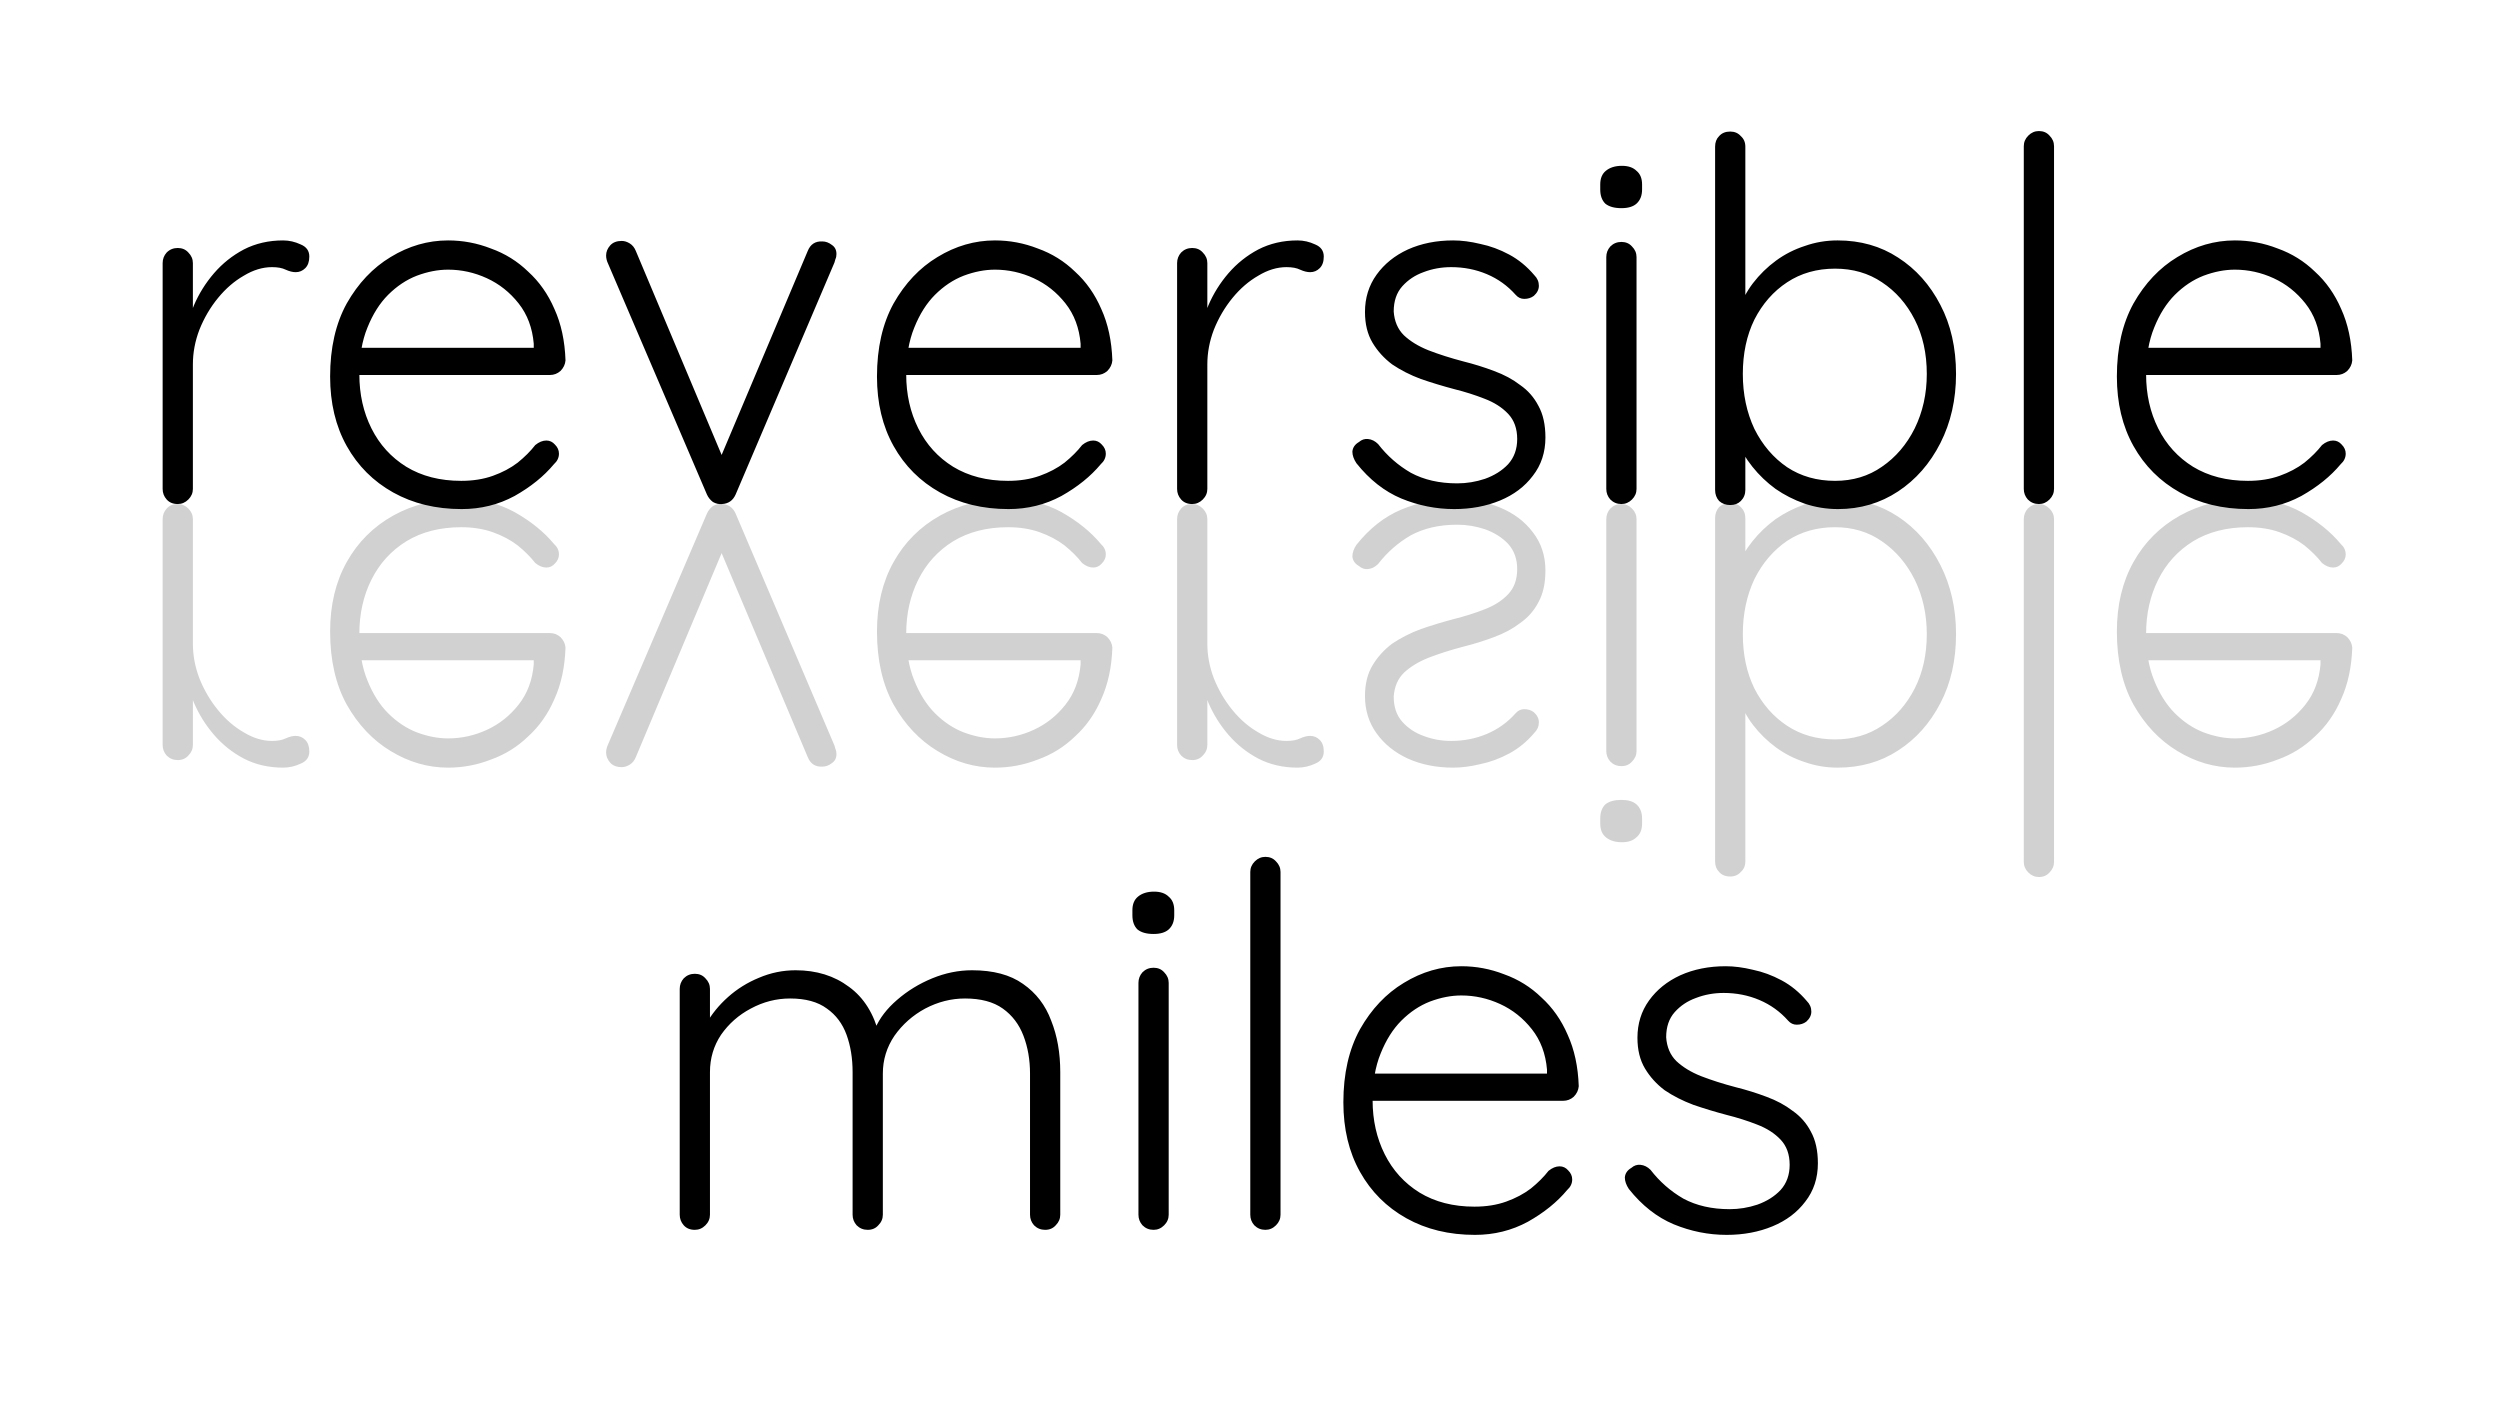 <svg width="124" height="70" viewBox="0 0 124 70" fill="none" xmlns="http://www.w3.org/2000/svg">
<path d="M39.464 48.125C40.498 48.125 41.381 48.4 42.114 48.95C42.848 49.483 43.348 50.283 43.614 51.35L43.264 51.45L43.414 51C43.631 50.5 43.989 50.033 44.489 49.6C45.006 49.15 45.589 48.792 46.239 48.525C46.889 48.258 47.548 48.125 48.214 48.125C49.264 48.125 50.106 48.35 50.739 48.8C51.389 49.25 51.856 49.858 52.139 50.625C52.439 51.375 52.589 52.225 52.589 53.175V60.25C52.589 60.45 52.514 60.625 52.364 60.775C52.231 60.925 52.056 61 51.839 61C51.623 61 51.439 60.925 51.289 60.775C51.156 60.625 51.089 60.45 51.089 60.25V53.25C51.089 52.567 50.981 51.942 50.764 51.375C50.548 50.808 50.206 50.358 49.739 50.025C49.273 49.692 48.648 49.525 47.864 49.525C47.181 49.525 46.523 49.692 45.889 50.025C45.273 50.358 44.764 50.808 44.364 51.375C43.981 51.942 43.789 52.567 43.789 53.25V60.25C43.789 60.45 43.714 60.625 43.564 60.775C43.431 60.925 43.256 61 43.039 61C42.823 61 42.639 60.925 42.489 60.775C42.356 60.625 42.289 60.45 42.289 60.25V53.175C42.289 52.492 42.189 51.875 41.989 51.325C41.789 50.775 41.464 50.342 41.014 50.025C40.564 49.692 39.956 49.525 39.189 49.525C38.506 49.525 37.856 49.692 37.239 50.025C36.639 50.342 36.148 50.775 35.764 51.325C35.398 51.875 35.214 52.492 35.214 53.175V60.25C35.214 60.45 35.139 60.625 34.989 60.775C34.839 60.925 34.664 61 34.464 61C34.231 61 34.048 60.925 33.914 60.775C33.781 60.625 33.714 60.45 33.714 60.25V49.05C33.714 48.85 33.781 48.675 33.914 48.525C34.064 48.375 34.248 48.3 34.464 48.3C34.681 48.3 34.856 48.375 34.989 48.525C35.139 48.675 35.214 48.85 35.214 49.05V51.375L34.539 52.3C34.589 51.8 34.748 51.3 35.014 50.8C35.298 50.3 35.664 49.85 36.114 49.45C36.564 49.05 37.073 48.733 37.639 48.5C38.223 48.25 38.831 48.125 39.464 48.125ZM57.967 60.25C57.967 60.45 57.892 60.625 57.742 60.775C57.592 60.925 57.417 61 57.217 61C57 61 56.817 60.925 56.667 60.775C56.534 60.625 56.467 60.45 56.467 60.25V48.75C56.467 48.55 56.534 48.375 56.667 48.225C56.817 48.075 57 48 57.217 48C57.434 48 57.609 48.075 57.742 48.225C57.892 48.375 57.967 48.55 57.967 48.75V60.25ZM57.217 46.325C56.867 46.325 56.6 46.25 56.417 46.1C56.25 45.933 56.167 45.7 56.167 45.4V45.15C56.167 44.85 56.259 44.625 56.442 44.475C56.642 44.308 56.909 44.225 57.242 44.225C57.559 44.225 57.8 44.308 57.967 44.475C58.15 44.625 58.242 44.85 58.242 45.15V45.4C58.242 45.7 58.15 45.933 57.967 46.1C57.8 46.25 57.55 46.325 57.217 46.325ZM63.514 60.25C63.514 60.45 63.439 60.625 63.289 60.775C63.139 60.925 62.964 61 62.764 61C62.547 61 62.364 60.925 62.214 60.775C62.08 60.625 62.014 60.45 62.014 60.25V43.25C62.014 43.05 62.089 42.875 62.239 42.725C62.389 42.575 62.564 42.5 62.764 42.5C62.98 42.5 63.155 42.575 63.289 42.725C63.439 42.875 63.514 43.05 63.514 43.25V60.25ZM73.156 61.25C71.873 61.25 70.74 60.975 69.756 60.425C68.773 59.875 68.006 59.108 67.456 58.125C66.906 57.142 66.631 55.992 66.631 54.675C66.631 53.258 66.906 52.05 67.456 51.05C68.023 50.05 68.748 49.283 69.631 48.75C70.531 48.2 71.481 47.925 72.481 47.925C73.215 47.925 73.923 48.058 74.606 48.325C75.306 48.575 75.923 48.958 76.456 49.475C77.006 49.975 77.44 50.592 77.756 51.325C78.09 52.058 78.273 52.908 78.306 53.875C78.29 54.075 78.206 54.25 78.056 54.4C77.906 54.533 77.731 54.6 77.531 54.6H67.506L67.206 53.25H77.056L76.731 53.55V53.05C76.665 52.267 76.415 51.6 75.981 51.05C75.548 50.5 75.023 50.083 74.406 49.8C73.79 49.517 73.148 49.375 72.481 49.375C71.981 49.375 71.465 49.475 70.931 49.675C70.415 49.875 69.94 50.192 69.506 50.625C69.09 51.042 68.748 51.583 68.481 52.25C68.215 52.9 68.081 53.675 68.081 54.575C68.081 55.558 68.281 56.45 68.681 57.25C69.081 58.05 69.656 58.683 70.406 59.15C71.173 59.617 72.081 59.85 73.131 59.85C73.715 59.85 74.24 59.767 74.706 59.6C75.173 59.433 75.581 59.217 75.931 58.95C76.281 58.667 76.573 58.375 76.806 58.075C76.99 57.925 77.173 57.85 77.356 57.85C77.523 57.85 77.665 57.917 77.781 58.05C77.915 58.183 77.981 58.333 77.981 58.5C77.981 58.7 77.898 58.875 77.731 59.025C77.231 59.625 76.581 60.15 75.781 60.6C74.981 61.033 74.106 61.25 73.156 61.25ZM80.792 58.975C80.659 58.775 80.592 58.583 80.592 58.4C80.609 58.2 80.717 58.042 80.917 57.925C81.05 57.808 81.2 57.758 81.367 57.775C81.55 57.792 81.717 57.875 81.867 58.025C82.317 58.608 82.859 59.083 83.492 59.45C84.142 59.8 84.909 59.975 85.792 59.975C86.259 59.975 86.717 59.9 87.167 59.75C87.634 59.583 88.017 59.342 88.317 59.025C88.617 58.692 88.767 58.275 88.767 57.775C88.767 57.258 88.617 56.842 88.317 56.525C88.017 56.208 87.625 55.958 87.142 55.775C86.675 55.592 86.175 55.433 85.642 55.3C85.075 55.15 84.525 54.983 83.992 54.8C83.459 54.6 82.984 54.358 82.567 54.075C82.167 53.775 81.842 53.417 81.592 53C81.342 52.583 81.217 52.075 81.217 51.475C81.217 50.775 81.409 50.158 81.792 49.625C82.175 49.092 82.692 48.675 83.342 48.375C84.009 48.075 84.759 47.925 85.592 47.925C86.009 47.925 86.459 47.983 86.942 48.1C87.425 48.2 87.9 48.375 88.367 48.625C88.834 48.875 89.25 49.217 89.617 49.65C89.767 49.8 89.842 49.975 89.842 50.175C89.842 50.358 89.759 50.525 89.592 50.675C89.459 50.775 89.3 50.825 89.117 50.825C88.95 50.825 88.809 50.758 88.692 50.625C88.292 50.175 87.817 49.833 87.267 49.6C86.717 49.367 86.125 49.25 85.492 49.25C85.009 49.25 84.55 49.333 84.117 49.5C83.7 49.65 83.35 49.883 83.067 50.2C82.784 50.517 82.642 50.933 82.642 51.45C82.675 51.933 82.842 52.325 83.142 52.625C83.459 52.925 83.867 53.175 84.367 53.375C84.884 53.575 85.459 53.758 86.092 53.925C86.625 54.058 87.134 54.217 87.617 54.4C88.117 54.583 88.55 54.817 88.917 55.1C89.3 55.367 89.6 55.708 89.817 56.125C90.05 56.542 90.167 57.067 90.167 57.7C90.167 58.433 89.959 59.067 89.542 59.6C89.142 60.133 88.6 60.542 87.917 60.825C87.234 61.108 86.475 61.25 85.642 61.25C84.742 61.25 83.867 61.075 83.017 60.725C82.184 60.375 81.442 59.792 80.792 58.975Z" fill="black"/>
<path d="M8.817 25C8.583 25 8.4 24.925 8.267 24.775C8.133 24.625 8.067 24.45 8.067 24.25V13.05C8.067 12.85 8.133 12.675 8.267 12.525C8.417 12.375 8.6 12.3 8.817 12.3C9.033 12.3 9.208 12.375 9.342 12.525C9.492 12.675 9.567 12.85 9.567 13.05V16.8L9.192 16.875C9.242 16.292 9.383 15.717 9.617 15.15C9.867 14.567 10.2 14.033 10.617 13.55C11.034 13.067 11.525 12.675 12.092 12.375C12.675 12.075 13.325 11.925 14.042 11.925C14.342 11.925 14.633 11.992 14.917 12.125C15.2 12.242 15.342 12.442 15.342 12.725C15.342 12.975 15.275 13.167 15.142 13.3C15.008 13.433 14.85 13.5 14.667 13.5C14.517 13.5 14.35 13.458 14.167 13.375C14 13.292 13.775 13.25 13.492 13.25C13.025 13.25 12.559 13.392 12.092 13.675C11.625 13.942 11.2 14.308 10.817 14.775C10.434 15.242 10.125 15.767 9.892 16.35C9.675 16.917 9.567 17.492 9.567 18.075V24.25C9.567 24.45 9.492 24.625 9.342 24.775C9.192 24.925 9.017 25 8.817 25ZM22.899 25.25C21.616 25.25 20.483 24.975 19.499 24.425C18.516 23.875 17.749 23.108 17.199 22.125C16.649 21.142 16.374 19.992 16.374 18.675C16.374 17.258 16.649 16.05 17.199 15.05C17.766 14.05 18.491 13.283 19.374 12.75C20.274 12.2 21.224 11.925 22.224 11.925C22.958 11.925 23.666 12.058 24.349 12.325C25.049 12.575 25.666 12.958 26.199 13.475C26.749 13.975 27.183 14.592 27.499 15.325C27.833 16.058 28.016 16.908 28.049 17.875C28.033 18.075 27.949 18.25 27.799 18.4C27.649 18.533 27.474 18.6 27.274 18.6H17.249L16.949 17.25H26.799L26.474 17.55V17.05C26.408 16.267 26.158 15.6 25.724 15.05C25.291 14.5 24.766 14.083 24.149 13.8C23.533 13.517 22.891 13.375 22.224 13.375C21.724 13.375 21.208 13.475 20.674 13.675C20.158 13.875 19.683 14.192 19.249 14.625C18.833 15.042 18.491 15.583 18.224 16.25C17.958 16.9 17.824 17.675 17.824 18.575C17.824 19.558 18.024 20.45 18.424 21.25C18.824 22.05 19.399 22.683 20.149 23.15C20.916 23.617 21.824 23.85 22.874 23.85C23.458 23.85 23.983 23.767 24.449 23.6C24.916 23.433 25.324 23.217 25.674 22.95C26.024 22.667 26.316 22.375 26.549 22.075C26.733 21.925 26.916 21.85 27.099 21.85C27.266 21.85 27.408 21.917 27.524 22.05C27.658 22.183 27.724 22.333 27.724 22.5C27.724 22.7 27.641 22.875 27.474 23.025C26.974 23.625 26.324 24.15 25.524 24.6C24.724 25.033 23.849 25.25 22.899 25.25ZM30.838 11.95C30.971 11.95 31.105 11.992 31.238 12.075C31.371 12.158 31.471 12.283 31.538 12.45L35.913 22.85L35.588 23.05L40.063 12.45C40.196 12.117 40.438 11.958 40.788 11.975C40.955 11.975 41.113 12.033 41.263 12.15C41.413 12.25 41.488 12.4 41.488 12.6C41.488 12.7 41.471 12.783 41.438 12.85C41.421 12.9 41.405 12.958 41.388 13.025L36.488 24.525C36.355 24.825 36.13 24.983 35.813 25C35.663 25.017 35.513 24.983 35.363 24.9C35.23 24.8 35.13 24.675 35.063 24.525L30.138 13.025C30.121 12.992 30.105 12.942 30.088 12.875C30.071 12.808 30.063 12.742 30.063 12.675C30.063 12.492 30.13 12.325 30.263 12.175C30.396 12.025 30.588 11.95 30.838 11.95ZM50.023 25.25C48.74 25.25 47.607 24.975 46.623 24.425C45.64 23.875 44.873 23.108 44.323 22.125C43.773 21.142 43.498 19.992 43.498 18.675C43.498 17.258 43.773 16.05 44.323 15.05C44.89 14.05 45.615 13.283 46.498 12.75C47.398 12.2 48.348 11.925 49.348 11.925C50.082 11.925 50.79 12.058 51.473 12.325C52.173 12.575 52.79 12.958 53.323 13.475C53.873 13.975 54.307 14.592 54.623 15.325C54.957 16.058 55.14 16.908 55.173 17.875C55.157 18.075 55.073 18.25 54.923 18.4C54.773 18.533 54.598 18.6 54.398 18.6H44.373L44.073 17.25H53.923L53.598 17.55V17.05C53.532 16.267 53.282 15.6 52.848 15.05C52.415 14.5 51.89 14.083 51.273 13.8C50.657 13.517 50.015 13.375 49.348 13.375C48.848 13.375 48.332 13.475 47.798 13.675C47.282 13.875 46.807 14.192 46.373 14.625C45.957 15.042 45.615 15.583 45.348 16.25C45.082 16.9 44.948 17.675 44.948 18.575C44.948 19.558 45.148 20.45 45.548 21.25C45.948 22.05 46.523 22.683 47.273 23.15C48.04 23.617 48.948 23.85 49.998 23.85C50.582 23.85 51.107 23.767 51.573 23.6C52.04 23.433 52.448 23.217 52.798 22.95C53.148 22.667 53.44 22.375 53.673 22.075C53.857 21.925 54.04 21.85 54.223 21.85C54.39 21.85 54.532 21.917 54.648 22.05C54.782 22.183 54.848 22.333 54.848 22.5C54.848 22.7 54.765 22.875 54.598 23.025C54.098 23.625 53.448 24.15 52.648 24.6C51.848 25.033 50.973 25.25 50.023 25.25ZM59.134 25C58.901 25 58.718 24.925 58.584 24.775C58.451 24.625 58.384 24.45 58.384 24.25V13.05C58.384 12.85 58.451 12.675 58.584 12.525C58.734 12.375 58.917 12.3 59.134 12.3C59.351 12.3 59.526 12.375 59.659 12.525C59.809 12.675 59.884 12.85 59.884 13.05V16.8L59.509 16.875C59.559 16.292 59.701 15.717 59.934 15.15C60.184 14.567 60.517 14.033 60.934 13.55C61.351 13.067 61.843 12.675 62.409 12.375C62.992 12.075 63.642 11.925 64.359 11.925C64.659 11.925 64.951 11.992 65.234 12.125C65.517 12.242 65.659 12.442 65.659 12.725C65.659 12.975 65.593 13.167 65.459 13.3C65.326 13.433 65.168 13.5 64.984 13.5C64.834 13.5 64.668 13.458 64.484 13.375C64.317 13.292 64.093 13.25 63.809 13.25C63.343 13.25 62.876 13.392 62.409 13.675C61.943 13.942 61.517 14.308 61.134 14.775C60.751 15.242 60.443 15.767 60.209 16.35C59.992 16.917 59.884 17.492 59.884 18.075V24.25C59.884 24.45 59.809 24.625 59.659 24.775C59.509 24.925 59.334 25 59.134 25ZM67.278 22.975C67.145 22.775 67.078 22.583 67.078 22.4C67.095 22.2 67.203 22.042 67.403 21.925C67.537 21.808 67.687 21.758 67.853 21.775C68.037 21.792 68.203 21.875 68.353 22.025C68.803 22.608 69.345 23.083 69.978 23.45C70.628 23.8 71.395 23.975 72.278 23.975C72.745 23.975 73.203 23.9 73.653 23.75C74.12 23.583 74.503 23.342 74.803 23.025C75.103 22.692 75.253 22.275 75.253 21.775C75.253 21.258 75.103 20.842 74.803 20.525C74.503 20.208 74.112 19.958 73.628 19.775C73.162 19.592 72.662 19.433 72.128 19.3C71.562 19.15 71.012 18.983 70.478 18.8C69.945 18.6 69.47 18.358 69.053 18.075C68.653 17.775 68.328 17.417 68.078 17C67.828 16.583 67.703 16.075 67.703 15.475C67.703 14.775 67.895 14.158 68.278 13.625C68.662 13.092 69.178 12.675 69.828 12.375C70.495 12.075 71.245 11.925 72.078 11.925C72.495 11.925 72.945 11.983 73.428 12.1C73.912 12.2 74.387 12.375 74.853 12.625C75.32 12.875 75.737 13.217 76.103 13.65C76.253 13.8 76.328 13.975 76.328 14.175C76.328 14.358 76.245 14.525 76.078 14.675C75.945 14.775 75.787 14.825 75.603 14.825C75.437 14.825 75.295 14.758 75.178 14.625C74.778 14.175 74.303 13.833 73.753 13.6C73.203 13.367 72.612 13.25 71.978 13.25C71.495 13.25 71.037 13.333 70.603 13.5C70.187 13.65 69.837 13.883 69.553 14.2C69.27 14.517 69.128 14.933 69.128 15.45C69.162 15.933 69.328 16.325 69.628 16.625C69.945 16.925 70.353 17.175 70.853 17.375C71.37 17.575 71.945 17.758 72.578 17.925C73.112 18.058 73.62 18.217 74.103 18.4C74.603 18.583 75.037 18.817 75.403 19.1C75.787 19.367 76.087 19.708 76.303 20.125C76.537 20.542 76.653 21.067 76.653 21.7C76.653 22.433 76.445 23.067 76.028 23.6C75.628 24.133 75.087 24.542 74.403 24.825C73.72 25.108 72.962 25.25 72.128 25.25C71.228 25.25 70.353 25.075 69.503 24.725C68.67 24.375 67.928 23.792 67.278 22.975ZM81.172 24.25C81.172 24.45 81.097 24.625 80.947 24.775C80.797 24.925 80.622 25 80.422 25C80.205 25 80.022 24.925 79.872 24.775C79.739 24.625 79.672 24.45 79.672 24.25V12.75C79.672 12.55 79.739 12.375 79.872 12.225C80.022 12.075 80.205 12 80.422 12C80.639 12 80.814 12.075 80.947 12.225C81.097 12.375 81.172 12.55 81.172 12.75V24.25ZM80.422 10.325C80.072 10.325 79.805 10.25 79.622 10.1C79.455 9.933 79.372 9.7 79.372 9.4V9.15C79.372 8.85 79.464 8.625 79.647 8.475C79.847 8.308 80.114 8.225 80.447 8.225C80.764 8.225 81.005 8.308 81.172 8.475C81.355 8.625 81.447 8.85 81.447 9.15V9.4C81.447 9.7 81.355 9.933 81.172 10.1C81.005 10.25 80.755 10.325 80.422 10.325ZM91.144 11.925C92.277 11.925 93.277 12.208 94.144 12.775C95.027 13.342 95.727 14.125 96.244 15.125C96.76 16.108 97.019 17.25 97.019 18.55C97.019 19.817 96.76 20.958 96.244 21.975C95.727 22.992 95.027 23.792 94.144 24.375C93.26 24.958 92.269 25.25 91.169 25.25C90.585 25.25 90.027 25.158 89.494 24.975C88.977 24.792 88.502 24.55 88.069 24.25C87.635 23.933 87.252 23.567 86.919 23.15C86.585 22.733 86.319 22.283 86.119 21.8L86.569 21.475V24.3C86.569 24.517 86.494 24.7 86.344 24.85C86.21 24.983 86.035 25.05 85.819 25.05C85.602 25.05 85.419 24.983 85.269 24.85C85.135 24.7 85.069 24.517 85.069 24.3V7.275C85.069 7.058 85.135 6.883 85.269 6.75C85.402 6.6 85.585 6.525 85.819 6.525C86.035 6.525 86.21 6.6 86.344 6.75C86.494 6.883 86.569 7.058 86.569 7.275V15.65L86.219 15.45C86.385 14.933 86.627 14.467 86.944 14.05C87.277 13.617 87.66 13.242 88.094 12.925C88.527 12.608 89.002 12.367 89.519 12.2C90.035 12.017 90.577 11.925 91.144 11.925ZM91.019 13.325C90.119 13.325 89.327 13.55 88.644 14C87.96 14.45 87.419 15.067 87.019 15.85C86.635 16.633 86.444 17.533 86.444 18.55C86.444 19.55 86.635 20.458 87.019 21.275C87.419 22.075 87.96 22.708 88.644 23.175C89.327 23.625 90.119 23.85 91.019 23.85C91.902 23.85 92.677 23.617 93.344 23.15C94.027 22.683 94.569 22.05 94.969 21.25C95.369 20.433 95.569 19.533 95.569 18.55C95.569 17.533 95.369 16.633 94.969 15.85C94.569 15.067 94.027 14.45 93.344 14C92.677 13.55 91.902 13.325 91.019 13.325ZM101.88 24.25C101.88 24.45 101.805 24.625 101.655 24.775C101.505 24.925 101.33 25 101.13 25C100.913 25 100.73 24.925 100.58 24.775C100.447 24.625 100.38 24.45 100.38 24.25V7.25C100.38 7.05 100.455 6.875 100.605 6.725C100.755 6.575 100.93 6.5 101.13 6.5C101.347 6.5 101.522 6.575 101.655 6.725C101.805 6.875 101.88 7.05 101.88 7.25V24.25ZM111.522 25.25C110.239 25.25 109.106 24.975 108.122 24.425C107.139 23.875 106.372 23.108 105.822 22.125C105.272 21.142 104.997 19.992 104.997 18.675C104.997 17.258 105.272 16.05 105.822 15.05C106.389 14.05 107.114 13.283 107.997 12.75C108.897 12.2 109.847 11.925 110.847 11.925C111.581 11.925 112.289 12.058 112.972 12.325C113.672 12.575 114.289 12.958 114.822 13.475C115.372 13.975 115.806 14.592 116.122 15.325C116.456 16.058 116.639 16.908 116.672 17.875C116.656 18.075 116.572 18.25 116.422 18.4C116.272 18.533 116.097 18.6 115.897 18.6H105.872L105.572 17.25H115.422L115.097 17.55V17.05C115.031 16.267 114.781 15.6 114.347 15.05C113.914 14.5 113.389 14.083 112.772 13.8C112.156 13.517 111.514 13.375 110.847 13.375C110.347 13.375 109.831 13.475 109.297 13.675C108.781 13.875 108.306 14.192 107.872 14.625C107.456 15.042 107.114 15.583 106.847 16.25C106.581 16.9 106.447 17.675 106.447 18.575C106.447 19.558 106.647 20.45 107.047 21.25C107.447 22.05 108.022 22.683 108.772 23.15C109.539 23.617 110.447 23.85 111.497 23.85C112.081 23.85 112.606 23.767 113.072 23.6C113.539 23.433 113.947 23.217 114.297 22.95C114.647 22.667 114.939 22.375 115.172 22.075C115.356 21.925 115.539 21.85 115.722 21.85C115.889 21.85 116.031 21.917 116.147 22.05C116.281 22.183 116.347 22.333 116.347 22.5C116.347 22.7 116.264 22.875 116.097 23.025C115.597 23.625 114.947 24.15 114.147 24.6C113.347 25.033 112.472 25.25 111.522 25.25Z" fill="black"/>
<path d="M8.817 25C8.583 25 8.4 25.075 8.267 25.225C8.133 25.375 8.067 25.55 8.067 25.75V36.95C8.067 37.15 8.133 37.325 8.267 37.475C8.417 37.625 8.6 37.7 8.817 37.7C9.033 37.7 9.208 37.625 9.342 37.475C9.492 37.325 9.567 37.15 9.567 36.95V33.2L9.192 33.125C9.242 33.708 9.383 34.283 9.617 34.85C9.867 35.433 10.2 35.967 10.617 36.45C11.034 36.933 11.525 37.325 12.092 37.625C12.675 37.925 13.325 38.075 14.042 38.075C14.342 38.075 14.633 38.008 14.917 37.875C15.2 37.758 15.342 37.558 15.342 37.275C15.342 37.025 15.275 36.833 15.142 36.7C15.008 36.567 14.85 36.5 14.667 36.5C14.517 36.5 14.35 36.542 14.167 36.625C14 36.708 13.775 36.75 13.492 36.75C13.025 36.75 12.559 36.608 12.092 36.325C11.625 36.058 11.2 35.692 10.817 35.225C10.434 34.758 10.125 34.233 9.892 33.65C9.675 33.083 9.567 32.508 9.567 31.925V25.75C9.567 25.55 9.492 25.375 9.342 25.225C9.192 25.075 9.017 25 8.817 25ZM22.899 24.75C21.616 24.75 20.483 25.025 19.499 25.575C18.516 26.125 17.749 26.892 17.199 27.875C16.649 28.858 16.374 30.008 16.374 31.325C16.374 32.742 16.649 33.95 17.199 34.95C17.766 35.95 18.491 36.717 19.374 37.25C20.274 37.8 21.224 38.075 22.224 38.075C22.958 38.075 23.666 37.942 24.349 37.675C25.049 37.425 25.666 37.042 26.199 36.525C26.749 36.025 27.183 35.408 27.499 34.675C27.833 33.942 28.016 33.092 28.049 32.125C28.033 31.925 27.949 31.75 27.799 31.6C27.649 31.467 27.474 31.4 27.274 31.4H17.249L16.949 32.75H26.799L26.474 32.45V32.95C26.408 33.733 26.158 34.4 25.724 34.95C25.291 35.5 24.766 35.917 24.149 36.2C23.533 36.483 22.891 36.625 22.224 36.625C21.724 36.625 21.208 36.525 20.674 36.325C20.158 36.125 19.683 35.808 19.249 35.375C18.833 34.958 18.491 34.417 18.224 33.75C17.958 33.1 17.824 32.325 17.824 31.425C17.824 30.442 18.024 29.55 18.424 28.75C18.824 27.95 19.399 27.317 20.149 26.85C20.916 26.383 21.824 26.15 22.874 26.15C23.458 26.15 23.983 26.233 24.449 26.4C24.916 26.567 25.324 26.783 25.674 27.05C26.024 27.333 26.316 27.625 26.549 27.925C26.733 28.075 26.916 28.15 27.099 28.15C27.266 28.15 27.408 28.083 27.524 27.95C27.658 27.817 27.724 27.667 27.724 27.5C27.724 27.3 27.641 27.125 27.474 26.975C26.974 26.375 26.324 25.85 25.524 25.4C24.724 24.967 23.849 24.75 22.899 24.75ZM30.838 38.05C30.971 38.05 31.105 38.008 31.238 37.925C31.371 37.842 31.471 37.717 31.538 37.55L35.913 27.15L35.588 26.95L40.063 37.55C40.196 37.883 40.438 38.042 40.788 38.025C40.955 38.025 41.113 37.967 41.263 37.85C41.413 37.75 41.488 37.6 41.488 37.4C41.488 37.3 41.471 37.217 41.438 37.15C41.421 37.1 41.405 37.042 41.388 36.975L36.488 25.475C36.355 25.175 36.13 25.017 35.813 25C35.663 24.983 35.513 25.017 35.363 25.1C35.23 25.2 35.13 25.325 35.063 25.475L30.138 36.975C30.121 37.008 30.105 37.058 30.088 37.125C30.071 37.192 30.063 37.258 30.063 37.325C30.063 37.508 30.13 37.675 30.263 37.825C30.396 37.975 30.588 38.05 30.838 38.05ZM50.023 24.75C48.74 24.75 47.607 25.025 46.623 25.575C45.64 26.125 44.873 26.892 44.323 27.875C43.773 28.858 43.498 30.008 43.498 31.325C43.498 32.742 43.773 33.95 44.323 34.95C44.89 35.95 45.615 36.717 46.498 37.25C47.398 37.8 48.348 38.075 49.348 38.075C50.082 38.075 50.79 37.942 51.473 37.675C52.173 37.425 52.79 37.042 53.323 36.525C53.873 36.025 54.307 35.408 54.623 34.675C54.957 33.942 55.14 33.092 55.173 32.125C55.157 31.925 55.073 31.75 54.923 31.6C54.773 31.467 54.598 31.4 54.398 31.4H44.373L44.073 32.75H53.923L53.598 32.45V32.95C53.532 33.733 53.282 34.4 52.848 34.95C52.415 35.5 51.89 35.917 51.273 36.2C50.657 36.483 50.015 36.625 49.348 36.625C48.848 36.625 48.332 36.525 47.798 36.325C47.282 36.125 46.807 35.808 46.373 35.375C45.957 34.958 45.615 34.417 45.348 33.75C45.082 33.1 44.948 32.325 44.948 31.425C44.948 30.442 45.148 29.55 45.548 28.75C45.948 27.95 46.523 27.317 47.273 26.85C48.04 26.383 48.948 26.15 49.998 26.15C50.582 26.15 51.107 26.233 51.573 26.4C52.04 26.567 52.448 26.783 52.798 27.05C53.148 27.333 53.44 27.625 53.673 27.925C53.857 28.075 54.04 28.15 54.223 28.15C54.39 28.15 54.532 28.083 54.648 27.95C54.782 27.817 54.848 27.667 54.848 27.5C54.848 27.3 54.765 27.125 54.598 26.975C54.098 26.375 53.448 25.85 52.648 25.4C51.848 24.967 50.973 24.75 50.023 24.75ZM59.134 25C58.901 25 58.718 25.075 58.584 25.225C58.451 25.375 58.384 25.55 58.384 25.75V36.95C58.384 37.15 58.451 37.325 58.584 37.475C58.734 37.625 58.917 37.7 59.134 37.7C59.351 37.7 59.526 37.625 59.659 37.475C59.809 37.325 59.884 37.15 59.884 36.95V33.2L59.509 33.125C59.559 33.708 59.701 34.283 59.934 34.85C60.184 35.433 60.517 35.967 60.934 36.45C61.351 36.933 61.843 37.325 62.409 37.625C62.992 37.925 63.642 38.075 64.359 38.075C64.659 38.075 64.951 38.008 65.234 37.875C65.517 37.758 65.659 37.558 65.659 37.275C65.659 37.025 65.593 36.833 65.459 36.7C65.326 36.567 65.168 36.5 64.984 36.5C64.834 36.5 64.668 36.542 64.484 36.625C64.317 36.708 64.093 36.75 63.809 36.75C63.343 36.75 62.876 36.608 62.409 36.325C61.943 36.058 61.517 35.692 61.134 35.225C60.751 34.758 60.443 34.233 60.209 33.65C59.992 33.083 59.884 32.508 59.884 31.925V25.75C59.884 25.55 59.809 25.375 59.659 25.225C59.509 25.075 59.334 25 59.134 25ZM67.278 27.025C67.145 27.225 67.078 27.417 67.078 27.6C67.095 27.8 67.203 27.958 67.403 28.075C67.537 28.192 67.687 28.242 67.853 28.225C68.037 28.208 68.203 28.125 68.353 27.975C68.803 27.392 69.345 26.917 69.978 26.55C70.628 26.2 71.395 26.025 72.278 26.025C72.745 26.025 73.203 26.1 73.653 26.25C74.12 26.417 74.503 26.658 74.803 26.975C75.103 27.308 75.253 27.725 75.253 28.225C75.253 28.742 75.103 29.158 74.803 29.475C74.503 29.792 74.112 30.042 73.628 30.225C73.162 30.408 72.662 30.567 72.128 30.7C71.562 30.85 71.012 31.017 70.478 31.2C69.945 31.4 69.47 31.642 69.053 31.925C68.653 32.225 68.328 32.583 68.078 33C67.828 33.417 67.703 33.925 67.703 34.525C67.703 35.225 67.895 35.842 68.278 36.375C68.662 36.908 69.178 37.325 69.828 37.625C70.495 37.925 71.245 38.075 72.078 38.075C72.495 38.075 72.945 38.017 73.428 37.9C73.912 37.8 74.387 37.625 74.853 37.375C75.32 37.125 75.737 36.783 76.103 36.35C76.253 36.2 76.328 36.025 76.328 35.825C76.328 35.642 76.245 35.475 76.078 35.325C75.945 35.225 75.787 35.175 75.603 35.175C75.437 35.175 75.295 35.242 75.178 35.375C74.778 35.825 74.303 36.167 73.753 36.4C73.203 36.633 72.612 36.75 71.978 36.75C71.495 36.75 71.037 36.667 70.603 36.5C70.187 36.35 69.837 36.117 69.553 35.8C69.27 35.483 69.128 35.067 69.128 34.55C69.162 34.067 69.328 33.675 69.628 33.375C69.945 33.075 70.353 32.825 70.853 32.625C71.37 32.425 71.945 32.242 72.578 32.075C73.112 31.942 73.62 31.783 74.103 31.6C74.603 31.417 75.037 31.183 75.403 30.9C75.787 30.633 76.087 30.292 76.303 29.875C76.537 29.458 76.653 28.933 76.653 28.3C76.653 27.567 76.445 26.933 76.028 26.4C75.628 25.867 75.087 25.458 74.403 25.175C73.72 24.892 72.962 24.75 72.128 24.75C71.228 24.75 70.353 24.925 69.503 25.275C68.67 25.625 67.928 26.208 67.278 27.025ZM81.172 25.75C81.172 25.55 81.097 25.375 80.947 25.225C80.797 25.075 80.622 25 80.422 25C80.205 25 80.022 25.075 79.872 25.225C79.739 25.375 79.672 25.55 79.672 25.75V37.25C79.672 37.45 79.739 37.625 79.872 37.775C80.022 37.925 80.205 38 80.422 38C80.639 38 80.814 37.925 80.947 37.775C81.097 37.625 81.172 37.45 81.172 37.25V25.75ZM80.422 39.675C80.072 39.675 79.805 39.75 79.622 39.9C79.455 40.067 79.372 40.3 79.372 40.6V40.85C79.372 41.15 79.464 41.375 79.647 41.525C79.847 41.692 80.114 41.775 80.447 41.775C80.764 41.775 81.005 41.692 81.172 41.525C81.355 41.375 81.447 41.15 81.447 40.85V40.6C81.447 40.3 81.355 40.067 81.172 39.9C81.005 39.75 80.755 39.675 80.422 39.675ZM91.144 38.075C92.277 38.075 93.277 37.792 94.144 37.225C95.027 36.658 95.727 35.875 96.244 34.875C96.76 33.892 97.019 32.75 97.019 31.45C97.019 30.183 96.76 29.042 96.244 28.025C95.727 27.008 95.027 26.208 94.144 25.625C93.26 25.042 92.269 24.75 91.169 24.75C90.585 24.75 90.027 24.842 89.494 25.025C88.977 25.208 88.502 25.45 88.069 25.75C87.635 26.067 87.252 26.433 86.919 26.85C86.585 27.267 86.319 27.717 86.119 28.2L86.569 28.525V25.7C86.569 25.483 86.494 25.3 86.344 25.15C86.21 25.017 86.035 24.95 85.819 24.95C85.602 24.95 85.419 25.017 85.269 25.15C85.135 25.3 85.069 25.483 85.069 25.7V42.725C85.069 42.942 85.135 43.117 85.269 43.25C85.402 43.4 85.585 43.475 85.819 43.475C86.035 43.475 86.21 43.4 86.344 43.25C86.494 43.117 86.569 42.942 86.569 42.725V34.35L86.219 34.55C86.385 35.067 86.627 35.533 86.944 35.95C87.277 36.383 87.66 36.758 88.094 37.075C88.527 37.392 89.002 37.633 89.519 37.8C90.035 37.983 90.577 38.075 91.144 38.075ZM91.019 36.675C90.119 36.675 89.327 36.45 88.644 36C87.96 35.55 87.419 34.933 87.019 34.15C86.635 33.367 86.444 32.467 86.444 31.45C86.444 30.45 86.635 29.542 87.019 28.725C87.419 27.925 87.96 27.292 88.644 26.825C89.327 26.375 90.119 26.15 91.019 26.15C91.902 26.15 92.677 26.383 93.344 26.85C94.027 27.317 94.569 27.95 94.969 28.75C95.369 29.567 95.569 30.467 95.569 31.45C95.569 32.467 95.369 33.367 94.969 34.15C94.569 34.933 94.027 35.55 93.344 36C92.677 36.45 91.902 36.675 91.019 36.675ZM101.88 25.75C101.88 25.55 101.805 25.375 101.655 25.225C101.505 25.075 101.33 25 101.13 25C100.913 25 100.73 25.075 100.58 25.225C100.447 25.375 100.38 25.55 100.38 25.75V42.75C100.38 42.95 100.455 43.125 100.605 43.275C100.755 43.425 100.93 43.5 101.13 43.5C101.347 43.5 101.522 43.425 101.655 43.275C101.805 43.125 101.88 42.95 101.88 42.75V25.75ZM111.522 24.75C110.239 24.75 109.106 25.025 108.122 25.575C107.139 26.125 106.372 26.892 105.822 27.875C105.272 28.858 104.997 30.008 104.997 31.325C104.997 32.742 105.272 33.95 105.822 34.95C106.389 35.95 107.114 36.717 107.997 37.25C108.897 37.8 109.847 38.075 110.847 38.075C111.581 38.075 112.289 37.942 112.972 37.675C113.672 37.425 114.289 37.042 114.822 36.525C115.372 36.025 115.806 35.408 116.122 34.675C116.456 33.942 116.639 33.092 116.672 32.125C116.656 31.925 116.572 31.75 116.422 31.6C116.272 31.467 116.097 31.4 115.897 31.4H105.872L105.572 32.75H115.422L115.097 32.45V32.95C115.031 33.733 114.781 34.4 114.347 34.95C113.914 35.5 113.389 35.917 112.772 36.2C112.156 36.483 111.514 36.625 110.847 36.625C110.347 36.625 109.831 36.525 109.297 36.325C108.781 36.125 108.306 35.808 107.872 35.375C107.456 34.958 107.114 34.417 106.847 33.75C106.581 33.1 106.447 32.325 106.447 31.425C106.447 30.442 106.647 29.55 107.047 28.75C107.447 27.95 108.022 27.317 108.772 26.85C109.539 26.383 110.447 26.15 111.497 26.15C112.081 26.15 112.606 26.233 113.072 26.4C113.539 26.567 113.947 26.783 114.297 27.05C114.647 27.333 114.939 27.625 115.172 27.925C115.356 28.075 115.539 28.15 115.722 28.15C115.889 28.15 116.031 28.083 116.147 27.95C116.281 27.817 116.347 27.667 116.347 27.5C116.347 27.3 116.264 27.125 116.097 26.975C115.597 26.375 114.947 25.85 114.147 25.4C113.347 24.967 112.472 24.75 111.522 24.75Z" fill="black" fill-opacity="0.18"/>
</svg>
